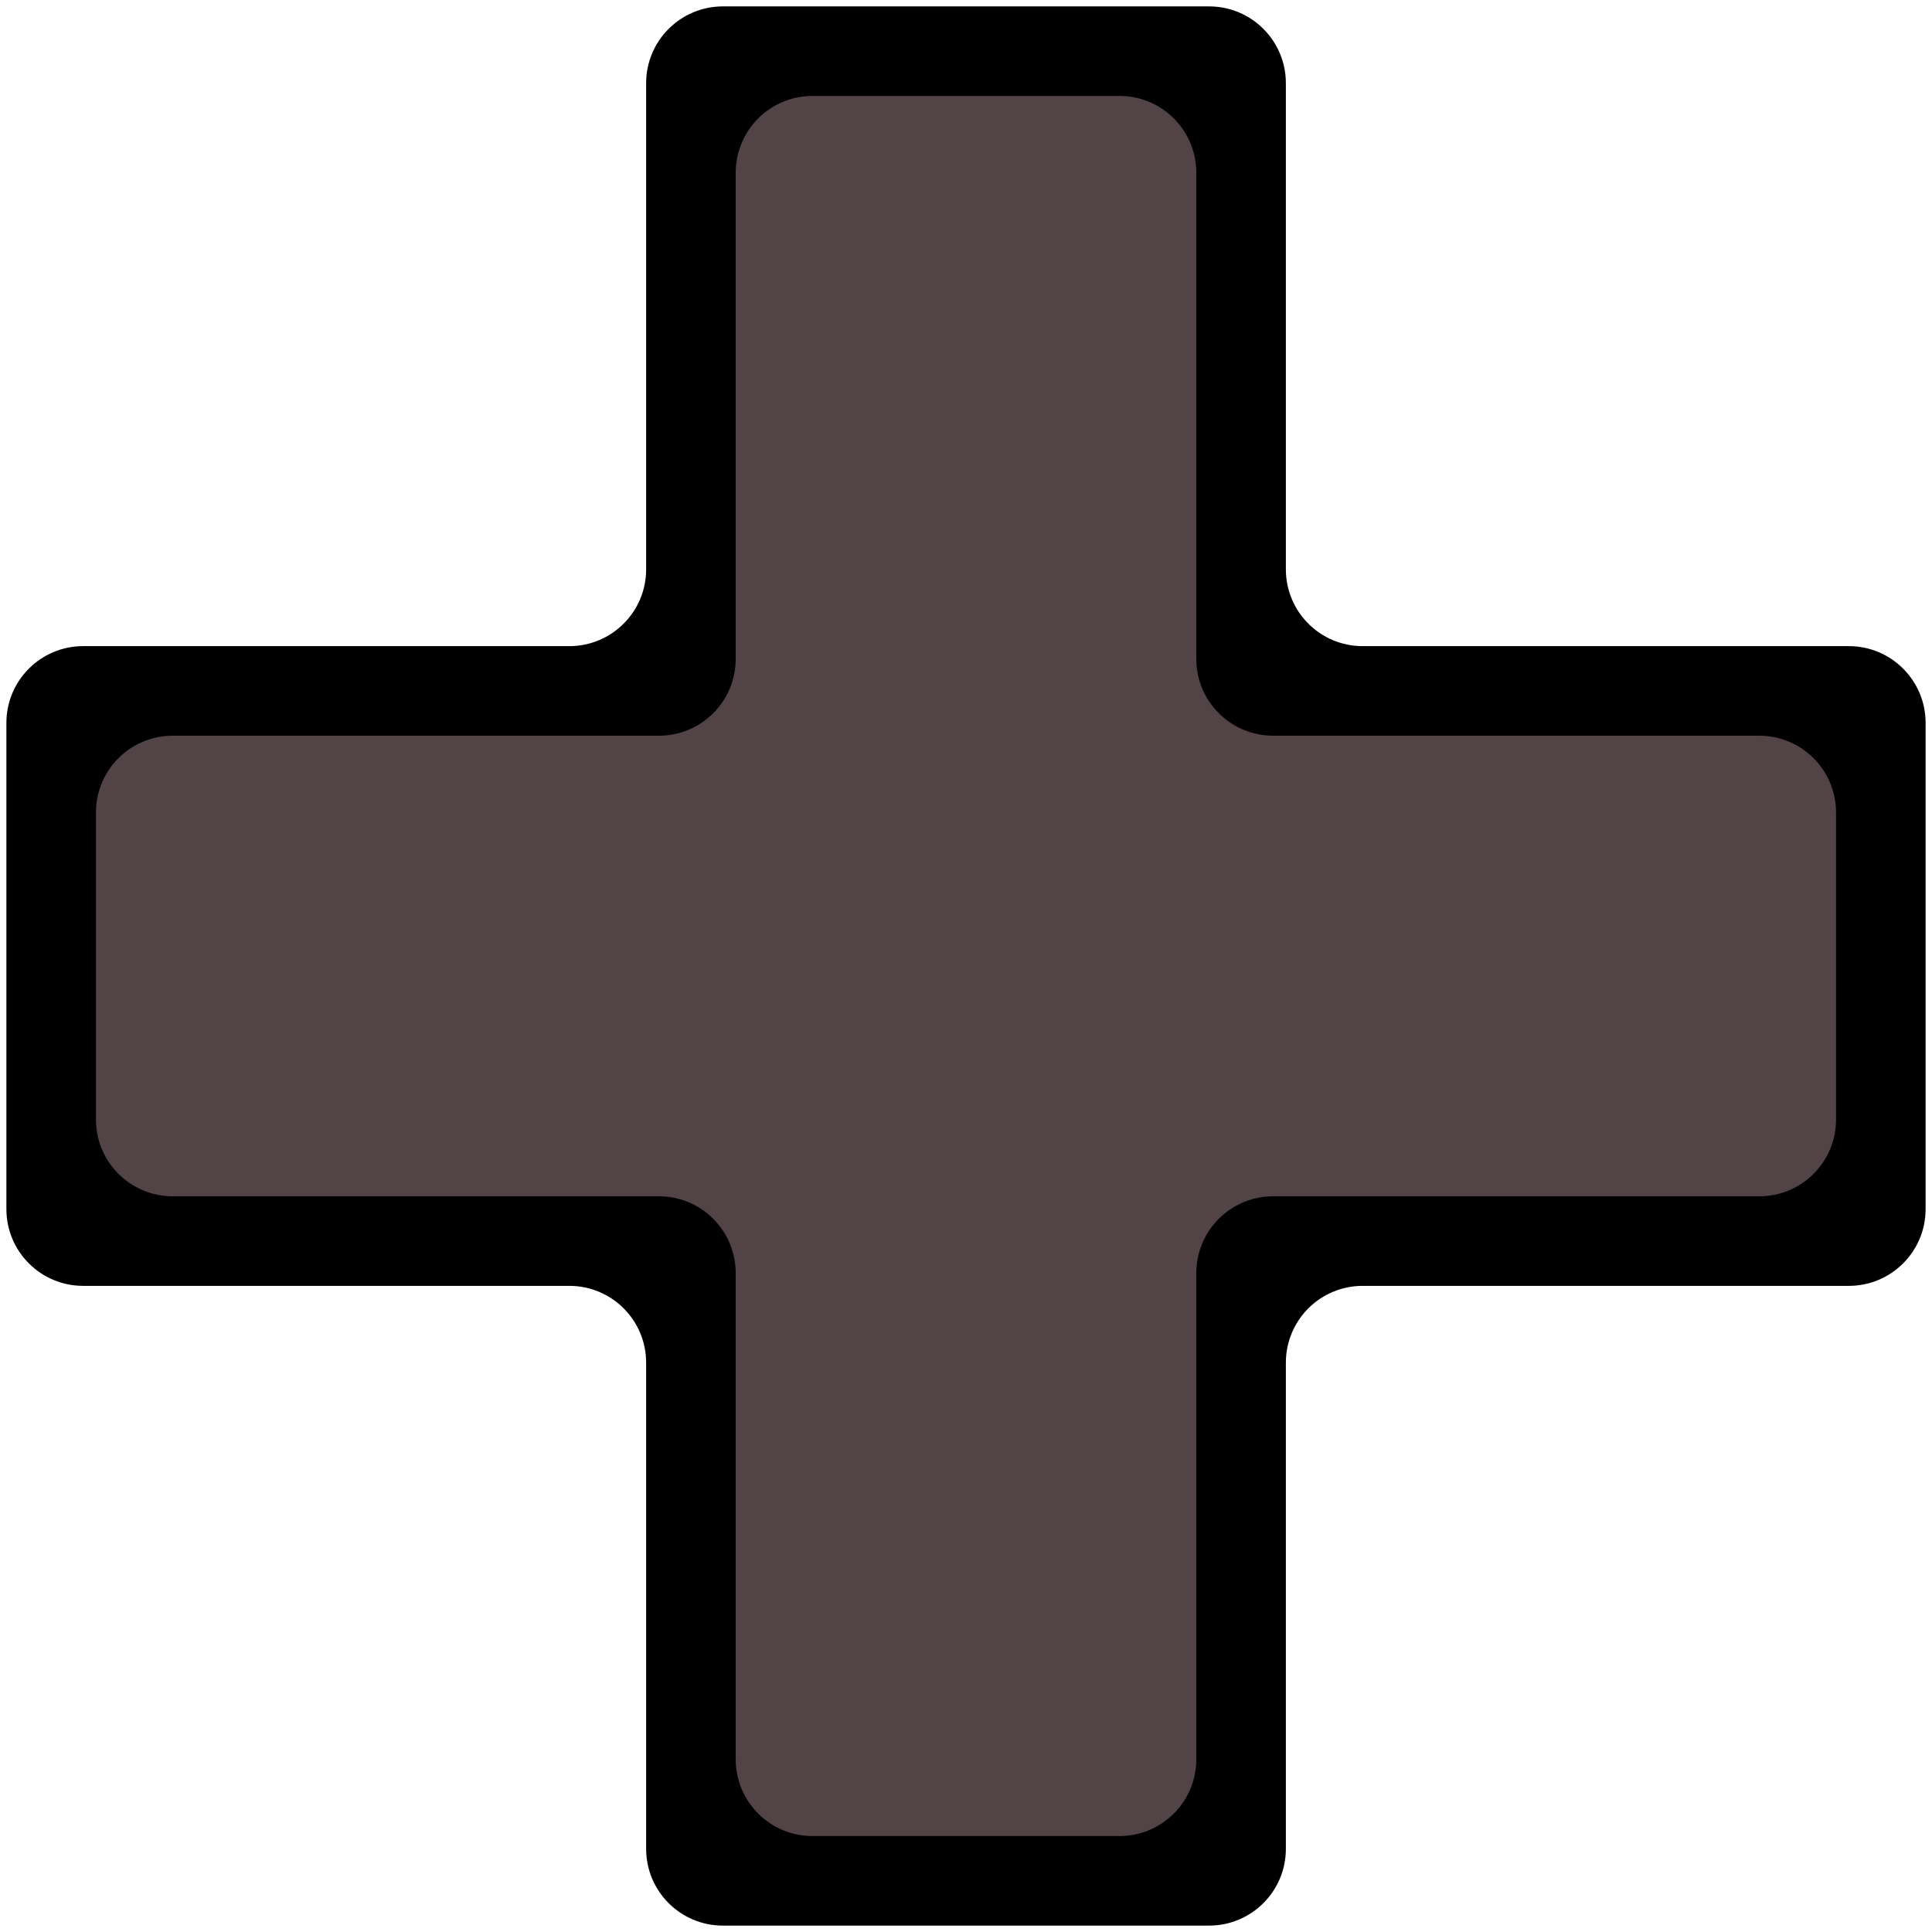 <svg width="151" height="151" viewBox="0 0 151 151" fill="none" xmlns="http://www.w3.org/2000/svg">
<path d="M100.5 44.5C100.5 47.814 103.186 50.5 106.5 50.5H144.5C147.814 50.5 150.5 53.186 150.5 56.5V94.5C150.5 97.814 147.814 100.5 144.5 100.5H106.5C103.186 100.5 100.5 103.186 100.5 106.5V144.5C100.5 147.814 97.814 150.5 94.5 150.5H56.5C53.186 150.5 50.5 147.814 50.5 144.5V106.5C50.5 103.186 47.814 100.5 44.5 100.5H6.5C3.186 100.5 0.5 97.814 0.5 94.5V56.5C0.5 53.186 3.186 50.5 6.5 50.5H44.5C47.814 50.5 50.5 47.814 50.5 44.5V6.5C50.5 3.186 53.186 0.5 56.5 0.5H94.5C97.814 0.5 100.5 3.186 100.5 6.5V44.5Z" fill="black"/>
<path d="M93.5 51.5C93.5 54.814 96.186 57.5 99.5 57.5H137.5C140.814 57.5 143.5 60.186 143.5 63.5V87.5C143.5 90.814 140.814 93.5 137.5 93.5H99.5C96.186 93.5 93.5 96.186 93.5 99.5V137.5C93.5 140.814 90.814 143.5 87.5 143.5H63.5C60.186 143.5 57.5 140.814 57.5 137.5V99.5C57.5 96.186 54.814 93.5 51.5 93.5H13.5C10.186 93.5 7.5 90.814 7.5 87.5V63.5C7.5 60.186 10.186 57.5 13.5 57.5H51.5C54.814 57.5 57.5 54.814 57.5 51.5V13.5C57.5 10.186 60.186 7.5 63.5 7.5H87.5C90.814 7.5 93.5 10.186 93.5 13.5V51.5Z" fill="#524346"/>
</svg>
